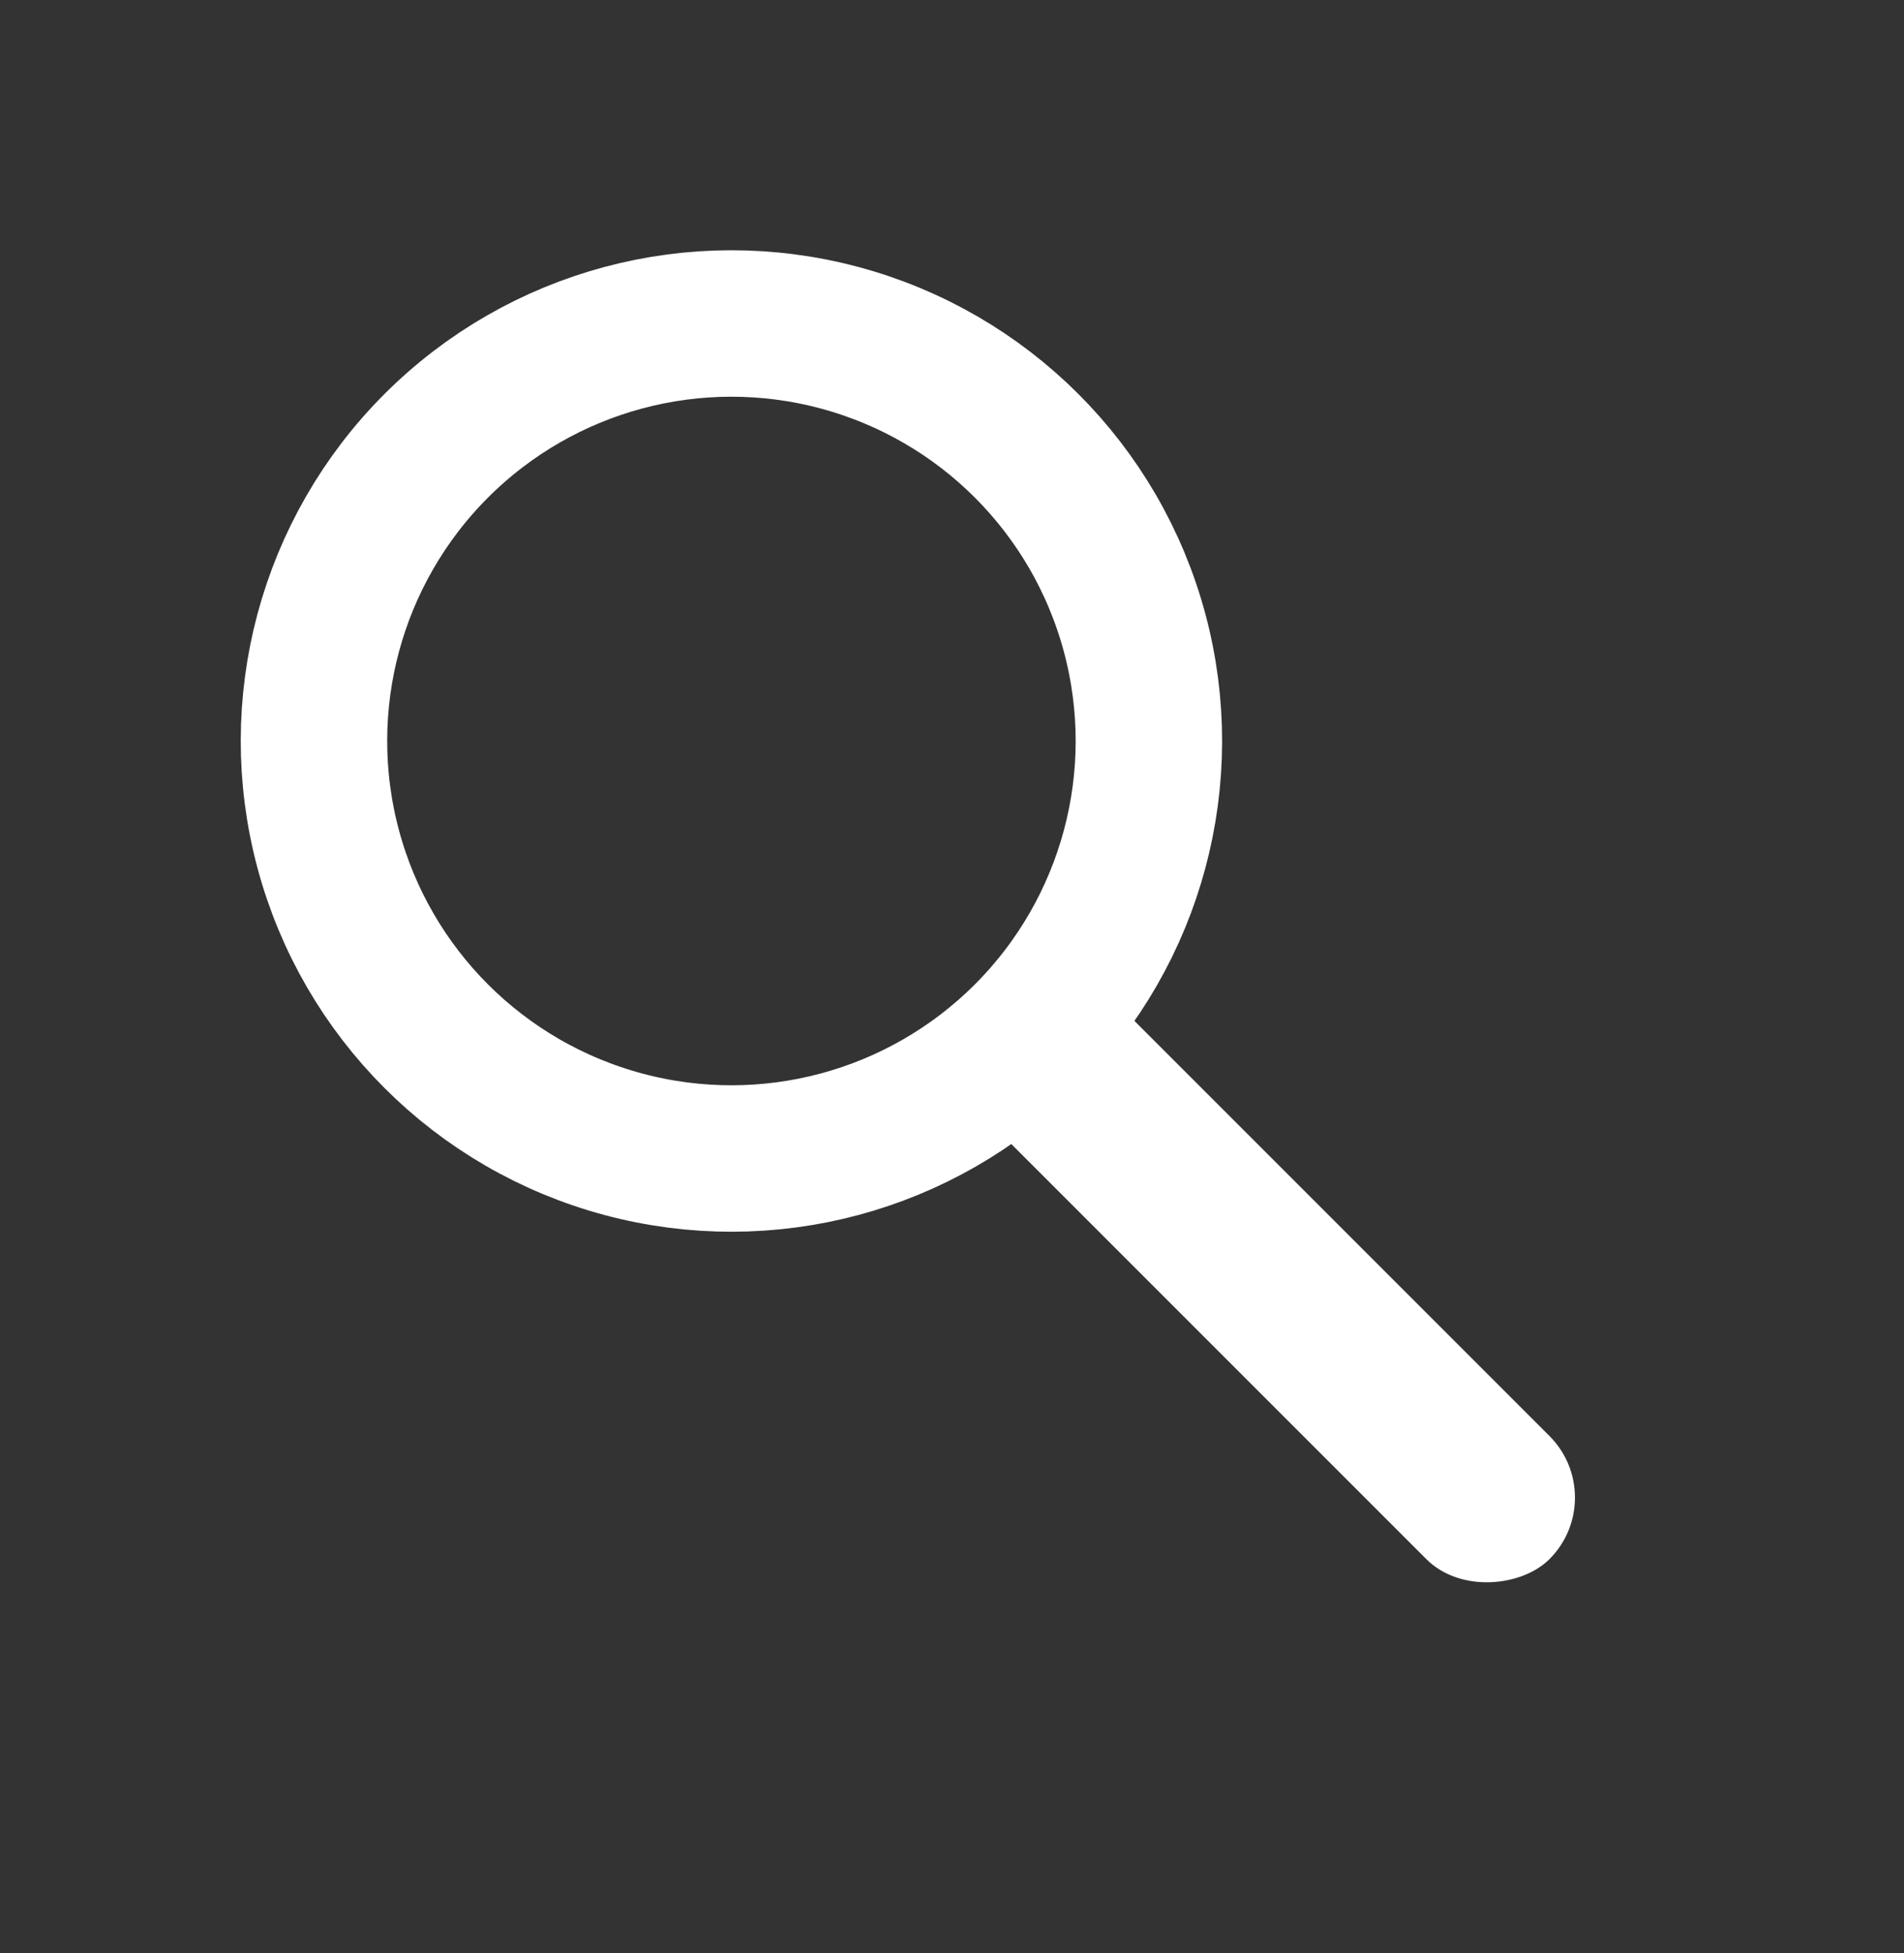 <svg width="39" height="40" viewBox="0 0 39 40" fill="none" xmlns="http://www.w3.org/2000/svg">
<rect x="0" y="0" width="39" height="40" fill="#333333" stroke="none"/>
<rect width="15.892" height="3.567" rx="1.784" transform="matrix(-0.707 -0.707 -0.707 0.707 32.999 30.671)" fill="white"/>
<circle r="8.552" transform="matrix(-0.707 -0.707 -0.707 0.707 14.982 15.176)" stroke="white" stroke-width="3"/>
</svg>
